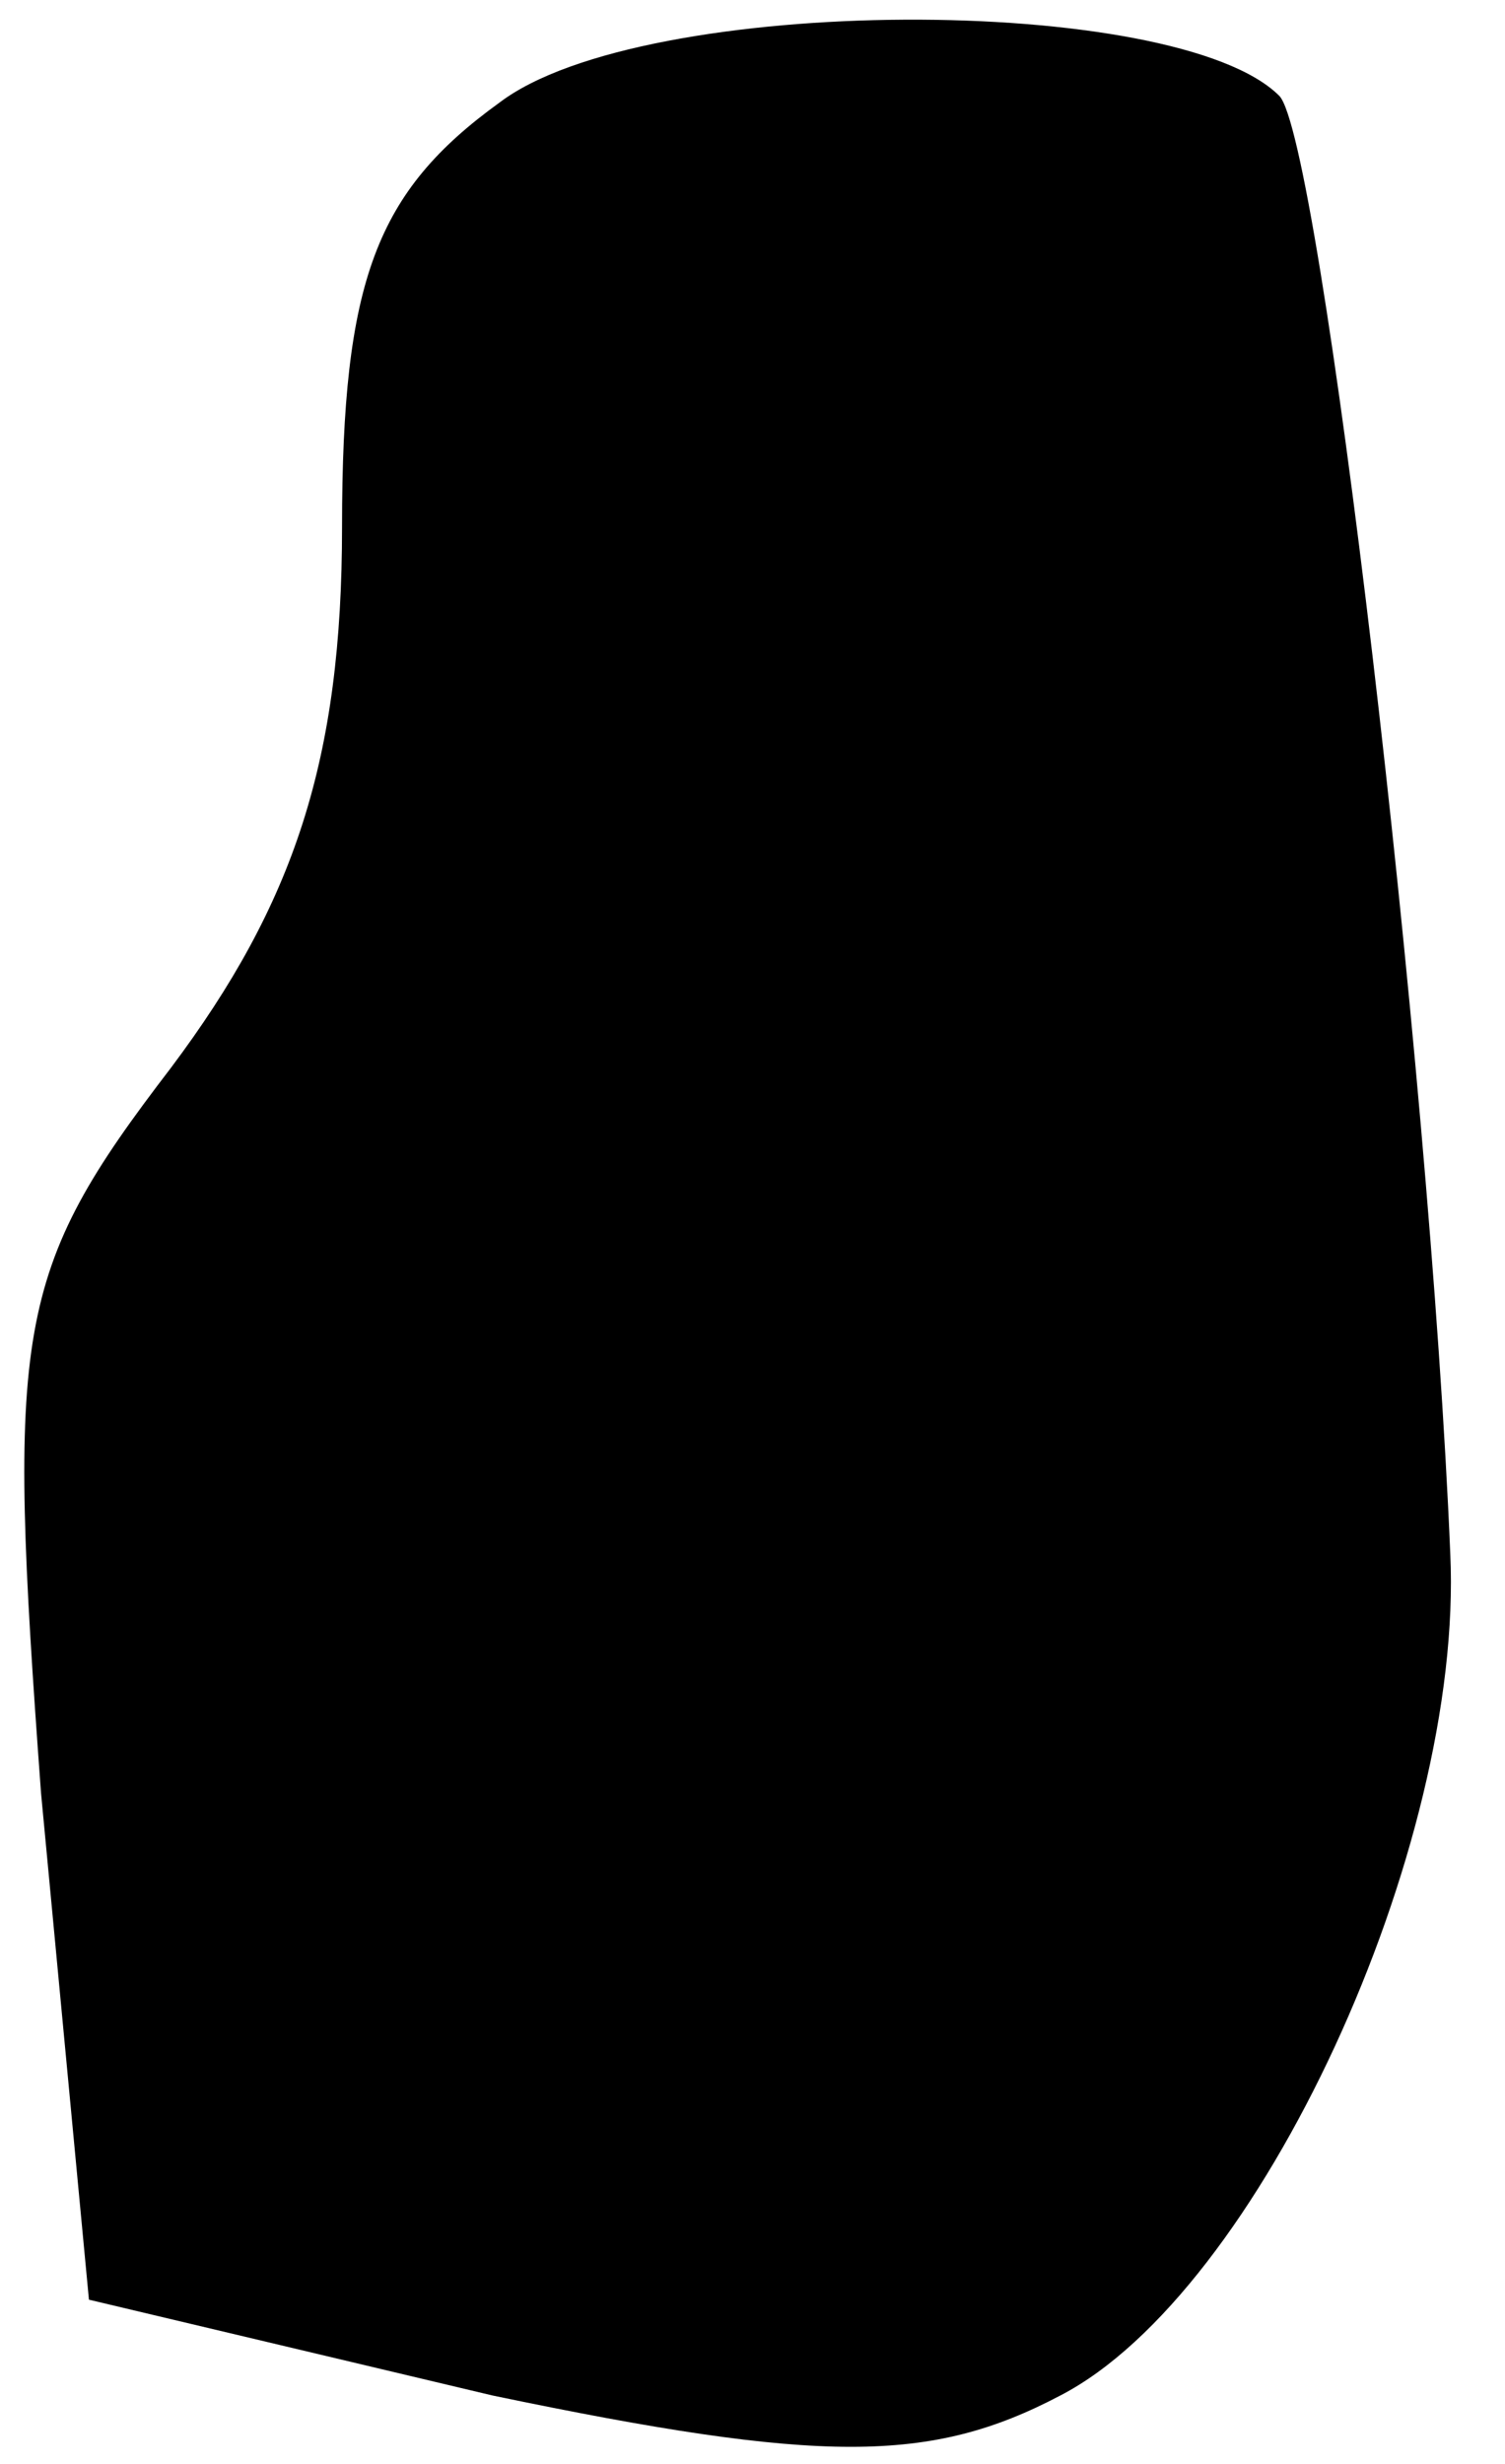 <?xml version="1.0" standalone="no"?>
<!DOCTYPE svg PUBLIC "-//W3C//DTD SVG 20010904//EN"
 "http://www.w3.org/TR/2001/REC-SVG-20010904/DTD/svg10.dtd">
<svg version="1.0" xmlns="http://www.w3.org/2000/svg"
 width="22pt" height="36pt" viewBox="0 0 22 36"
 preserveAspectRatio="xMidYMid meet">
<g transform="translate(0,36) scale(0.1,-0.1)"
fill="#000000" stroke="none">
<path fill="#000000" stroke="none" d="M73 345 c-18 -13 -23 -26 -23 -62 0
-34 -7 -55 -25 -79 -23 -30 -24 -38 -19 -106 l7 -74 59 -14 c48 -10 64 -10 83
0 29 15 59 80 57 123 -3 72 -19 207 -25 213 -15 15 -93 15 -114 -1z"/>
</g>
</svg>
